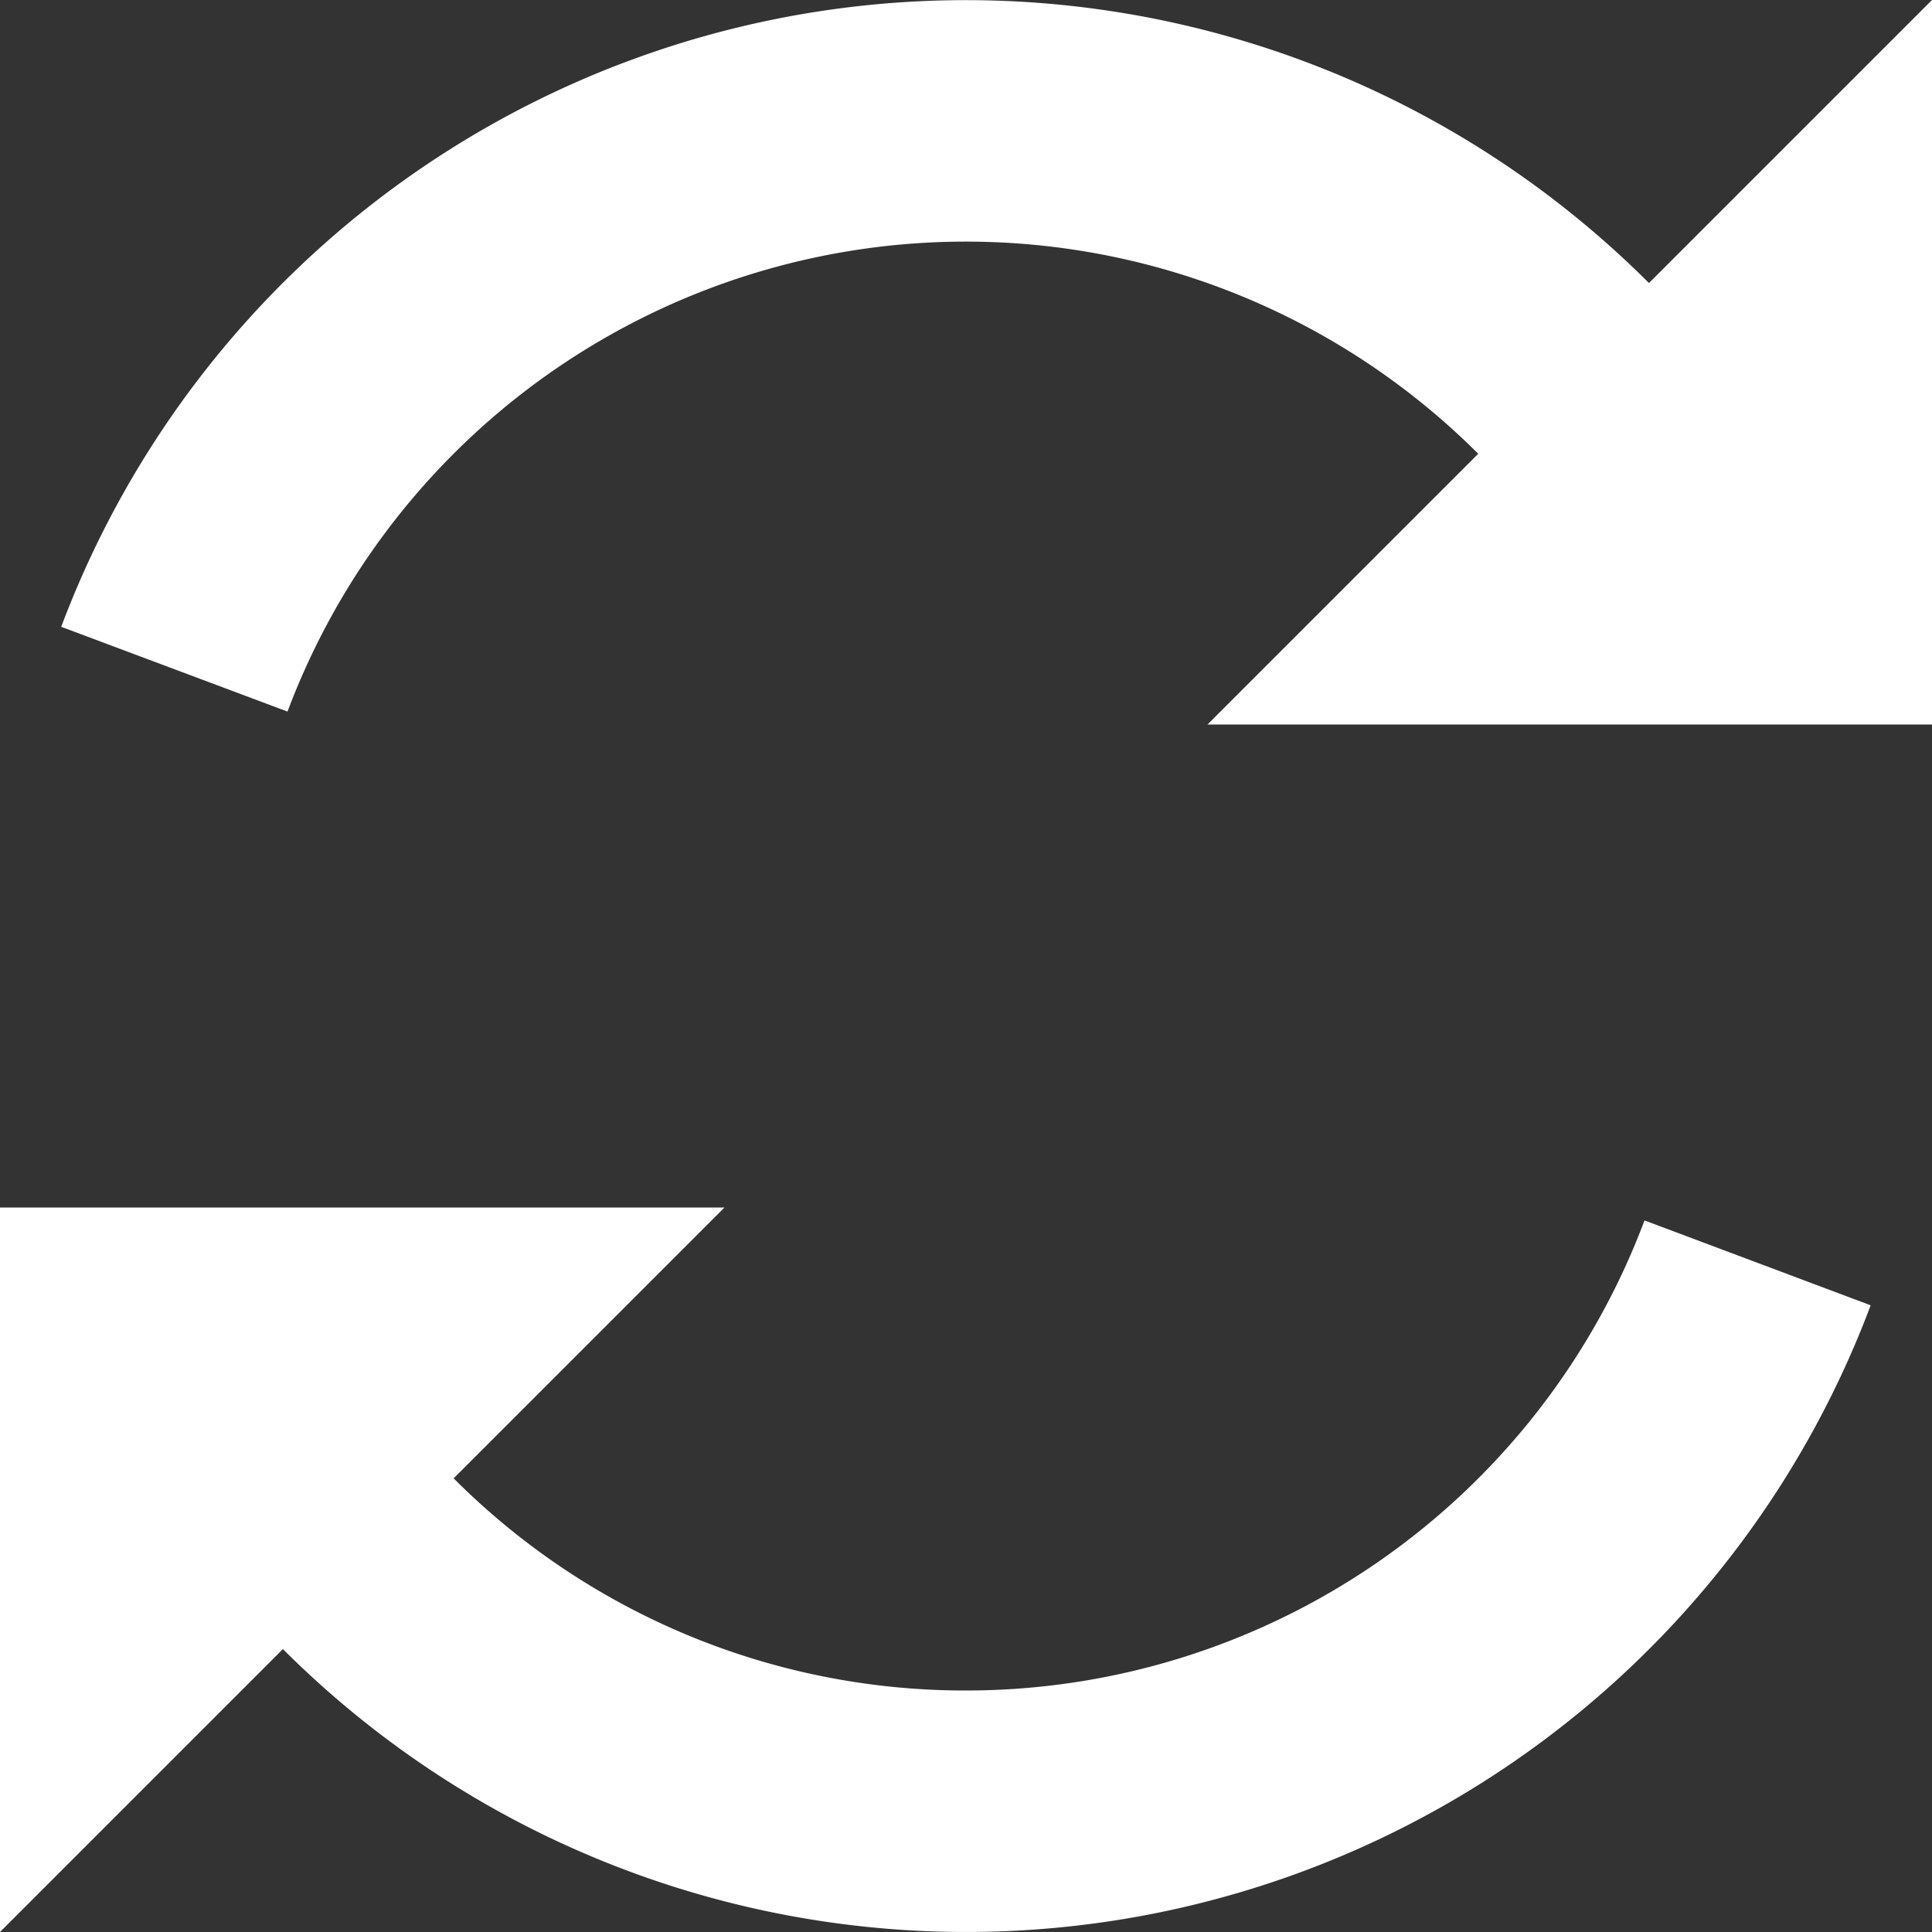 <svg xmlns="http://www.w3.org/2000/svg" width="16" height="16" viewBox="-941.59 -3532.622 16 16"><rect x="-941.59" y="-3532.622" width="16" height="16" fill="#333333" stroke="none"/><g fill="none"><path fill="#fff" d="M-933.59-3518.622a5.981 5.981 0 0 1-4.243-1.757l2.243-2.243h-6v6l2.343-2.343a8.002 8.002 0 0 0 13.149-2.847l-1.873-.703a6.001 6.001 0 0 1-5.62 3.893m5.657-11.656a8.002 8.002 0 0 0-13.149 2.847l1.874.702a6.001 6.001 0 0 1 9.861-2.135l-2.242 2.242h6v-6Z"/></g></svg>